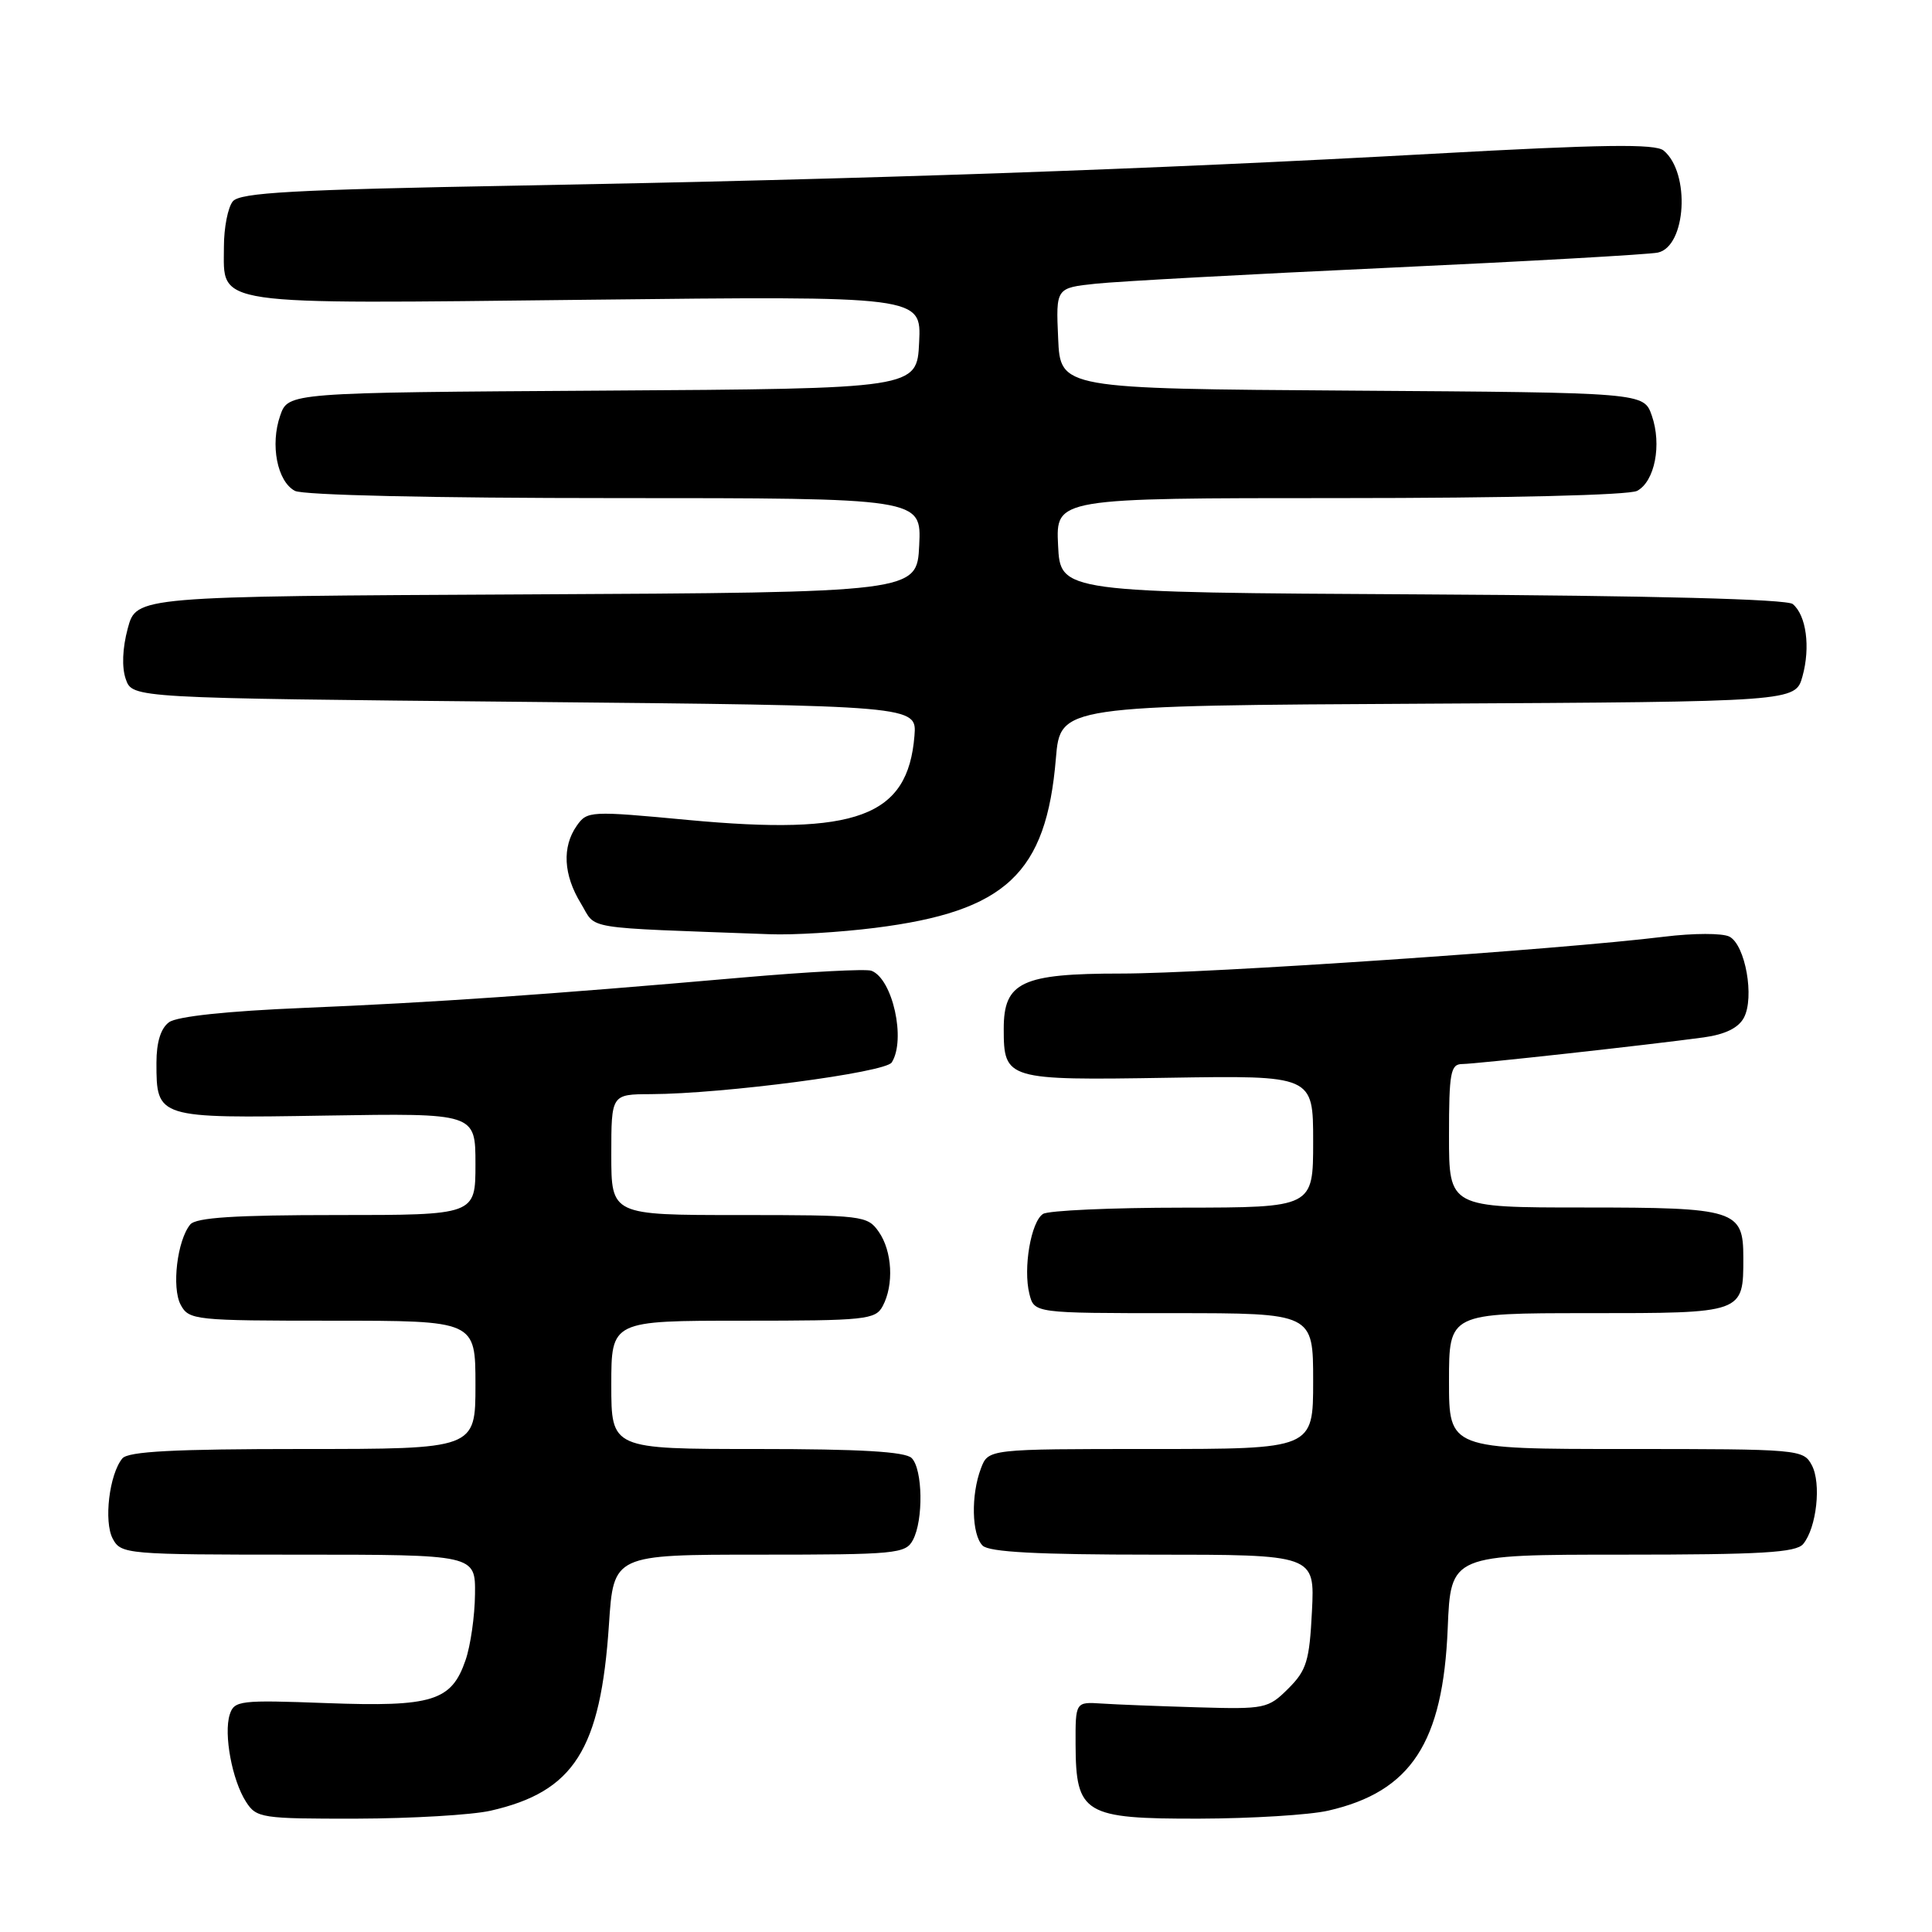 <?xml version="1.0" encoding="UTF-8" standalone="no"?>
<!DOCTYPE svg PUBLIC "-//W3C//DTD SVG 1.1//EN" "http://www.w3.org/Graphics/SVG/1.1/DTD/svg11.dtd" >
<svg xmlns="http://www.w3.org/2000/svg" xmlns:xlink="http://www.w3.org/1999/xlink" version="1.1" viewBox="0 0 256 256">
 <g >
 <path fill="currentColor"
d=" M 65.00 239.93 C 76.06 237.41 79.58 231.87 80.69 215.25 C 81.30 206.00 81.30 206.00 100.62 206.00 C 118.69 206.00 120.00 205.88 120.96 204.07 C 122.38 201.43 122.27 194.67 120.80 193.20 C 119.95 192.35 113.98 192.00 100.30 192.00 C 81.00 192.00 81.00 192.00 81.00 183.50 C 81.00 175.00 81.00 175.00 98.46 175.00 C 114.71 175.00 116.00 174.86 116.96 173.07 C 118.47 170.25 118.23 165.78 116.44 163.22 C 114.94 161.07 114.32 161.00 97.94 161.00 C 81.00 161.00 81.00 161.00 81.00 153.00 C 81.00 145.00 81.00 145.00 86.25 144.98 C 95.86 144.94 117.31 142.12 118.16 140.78 C 120.07 137.77 118.28 129.70 115.47 128.63 C 114.77 128.36 107.07 128.77 98.35 129.53 C 72.18 131.82 57.36 132.84 40.29 133.55 C 30.09 133.97 23.45 134.68 22.40 135.45 C 21.30 136.25 20.73 138.10 20.73 140.82 C 20.73 148.17 20.78 148.19 43.18 147.82 C 63.00 147.50 63.00 147.50 63.00 154.25 C 63.00 161.00 63.00 161.00 44.62 161.00 C 31.14 161.00 25.97 161.33 25.21 162.25 C 23.48 164.35 22.73 170.62 23.94 172.89 C 25.03 174.92 25.78 175.00 44.04 175.00 C 63.00 175.00 63.00 175.00 63.00 183.50 C 63.00 192.00 63.00 192.00 40.12 192.00 C 23.04 192.00 16.98 192.32 16.21 193.25 C 14.48 195.35 13.73 201.62 14.94 203.89 C 16.04 205.94 16.70 206.00 39.54 206.00 C 63.00 206.00 63.00 206.00 62.94 211.25 C 62.91 214.14 62.35 218.06 61.69 219.97 C 59.83 225.41 57.31 226.19 43.28 225.67 C 31.78 225.24 31.03 225.33 30.44 227.19 C 29.62 229.78 30.76 235.90 32.60 238.75 C 33.98 240.90 34.64 241.00 47.27 240.98 C 54.55 240.96 62.52 240.49 65.00 239.93 Z  M 176.00 239.92 C 186.97 237.41 191.21 230.93 191.83 215.75 C 192.23 206.00 192.23 206.00 214.99 206.00 C 233.37 206.00 237.98 205.73 238.93 204.59 C 240.71 202.44 241.36 196.54 240.07 194.14 C 238.96 192.05 238.41 192.00 215.46 192.00 C 192.00 192.00 192.00 192.00 192.00 183.00 C 192.00 174.00 192.00 174.00 210.46 174.00 C 231.11 174.00 231.00 174.04 231.00 166.64 C 231.00 160.32 229.99 160.00 209.93 160.00 C 192.00 160.00 192.00 160.00 192.00 150.50 C 192.00 142.12 192.21 141.00 193.75 140.99 C 195.57 140.98 218.34 138.47 225.75 137.46 C 228.58 137.07 230.35 136.21 231.07 134.86 C 232.51 132.18 231.27 125.21 229.16 124.11 C 228.23 123.63 224.41 123.64 220.50 124.12 C 206.75 125.82 159.92 129.00 148.56 129.00 C 135.38 129.00 133.00 130.12 133.00 136.31 C 133.00 143.06 133.35 143.16 154.78 142.81 C 174.00 142.50 174.00 142.50 174.00 151.25 C 174.00 160.00 174.00 160.00 156.75 160.02 C 147.26 160.02 138.92 160.40 138.21 160.85 C 136.61 161.87 135.55 168.05 136.40 171.45 C 137.04 174.00 137.04 174.00 155.52 174.00 C 174.00 174.00 174.00 174.00 174.00 183.00 C 174.00 192.00 174.00 192.00 152.48 192.00 C 130.95 192.00 130.95 192.00 129.98 194.57 C 128.64 198.09 128.75 203.35 130.20 204.80 C 131.06 205.66 137.49 206.00 152.81 206.00 C 174.22 206.00 174.22 206.00 173.84 213.50 C 173.51 220.09 173.13 221.33 170.70 223.75 C 168.04 226.40 167.61 226.49 158.72 226.23 C 153.65 226.08 147.93 225.86 146.00 225.73 C 142.50 225.50 142.50 225.50 142.52 231.17 C 142.56 240.35 143.65 241.01 158.90 240.98 C 165.83 240.96 173.53 240.49 176.00 239.92 Z  M 115.93 122.95 C 133.28 120.77 138.64 115.76 139.91 100.50 C 140.50 93.50 140.50 93.50 189.21 93.24 C 237.91 92.98 237.91 92.98 238.84 89.61 C 239.91 85.75 239.34 81.53 237.55 80.04 C 236.76 79.39 219.14 78.93 188.41 78.76 C 140.50 78.50 140.50 78.50 140.20 72.25 C 139.90 66.00 139.90 66.00 177.52 66.00 C 199.76 66.00 215.87 65.61 216.93 65.04 C 219.27 63.79 220.22 58.92 218.87 55.06 C 217.81 52.02 217.81 52.02 179.16 51.76 C 140.50 51.50 140.50 51.50 140.21 44.83 C 139.91 38.15 139.91 38.15 145.21 37.59 C 148.12 37.28 165.57 36.33 184.00 35.48 C 202.43 34.63 218.48 33.72 219.67 33.47 C 223.44 32.66 224.00 22.90 220.44 19.95 C 219.34 19.03 212.38 19.13 189.76 20.38 C 152.52 22.44 115.19 23.74 68.77 24.59 C 38.81 25.13 31.81 25.52 30.85 26.68 C 30.20 27.47 29.67 30.17 29.67 32.69 C 29.67 40.60 27.46 40.28 77.79 39.72 C 122.09 39.22 122.09 39.22 121.79 45.36 C 121.50 51.50 121.50 51.50 79.84 51.76 C 38.19 52.02 38.19 52.02 37.13 55.06 C 35.78 58.92 36.73 63.79 39.07 65.04 C 40.14 65.61 57.32 66.00 81.48 66.00 C 122.10 66.00 122.10 66.00 121.80 72.25 C 121.50 78.50 121.50 78.50 69.79 78.76 C 18.07 79.02 18.07 79.02 16.93 83.26 C 16.22 85.90 16.12 88.44 16.67 90.00 C 17.55 92.50 17.55 92.50 69.52 93.00 C 121.49 93.50 121.49 93.50 121.17 97.50 C 120.30 108.23 113.53 110.74 91.17 108.65 C 78.19 107.43 77.80 107.45 76.42 109.42 C 74.46 112.22 74.65 115.92 76.97 119.71 C 79.12 123.25 76.67 122.85 102.03 123.79 C 105.07 123.91 111.32 123.53 115.93 122.95 Z "/>
</g>
</svg>